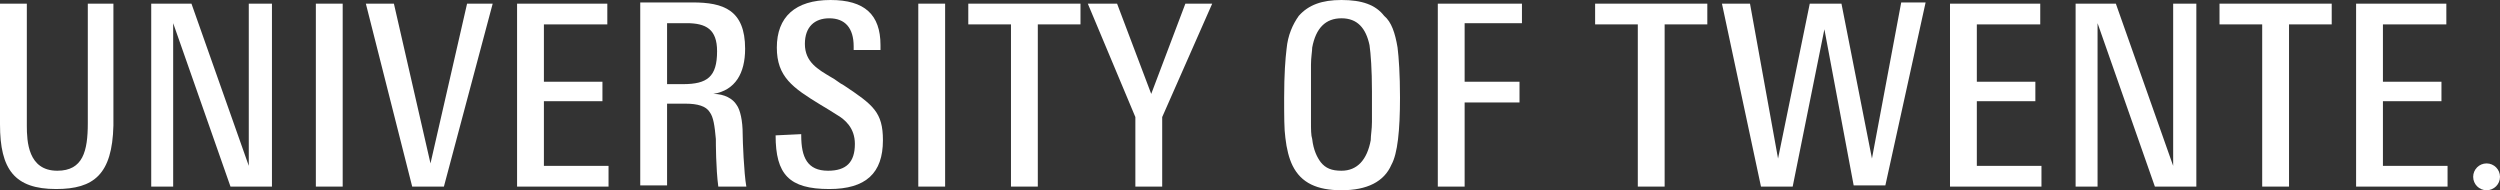 <?xml version="1.0" encoding="utf-8"?>
<!-- Generator: Adobe Illustrator 18.1.1, SVG Export Plug-In . SVG Version: 6.00 Build 0)  -->
<svg version="1.1" id="Layer_1" xmlns="http://www.w3.org/2000/svg" xmlns:xlink="http://www.w3.org/1999/xlink" x="0px" y="0px"
	 viewBox="0 0 205 15.6" enable-background="new 0 0 205 15.6" xml:space="preserve">
<rect x="0" y="0" width="205" height="15.6" fill="#333333" stroke="none"/>
<path fill="#FFFFFF" d="M4.7,14c-2.4,0-2.5-2.4-2.5-3.7v-10H0v9.9c0,3.7,1.2,5.3,4.6,5.3c3.1,0,4.6-1.2,4.7-5.2V0.3H7.2v9.8
	C7.2,12.4,6.8,14,4.7,14z"/>
<path fill="#FFFFFF" d="M22.3,15.3v-15h-1.9v13.3L15.7,0.3h-3.3v15h1.8V1.9l4.7,13.4H22.3z"/>
<path fill="#FFFFFF" d="M180.1,15.3v-15h-1.9v13.3l-4.7-13.3h-3.3v15h1.8V1.9l4.7,13.4H180.1z"/>
<path fill="#FFFFFF" d="M28.1,15.3v-15h-2.2v15L28.1,15.3z"/>
<path fill="#FFFFFF" d="M77.5,15.3v-15h-2.2v15L77.5,15.3z"/>
<path fill="#FFFFFF" d="M35.3,13.4L32.3,0.3H30l3.8,15h2.6l4-15h-2.1L35.3,13.4z"/>
<path fill="#FFFFFF" d="M167.4,13.6h-5.3V8.3h4.8V6.7h-4.8V2h5.2V0.3h-7.4v15h7.5V13.6z"/>
<path fill="#FFFFFF" d="M200.7,13.6h-5.3V8.3h4.8V6.7h-4.8V2h5.2V0.3h-7.4v15h7.5V13.6z"/>
<path fill="#FFFFFF" d="M58.2,9.2c0.3,0.4,0.4,1.1,0.5,2.2c0,0.3,0,2.4,0.2,3.9h2.3c-0.2-1.1-0.3-3.8-0.3-4.3c0-1.1-0.2-2-0.5-2.4
	c-0.3-0.5-1-0.9-1.9-0.9C60.3,7.4,61.1,6,61.1,4c0-3.2-1.8-3.8-4.3-3.8h-4.3v15h2.2V8.5h1.5C57.2,8.5,57.9,8.7,58.2,9.2z M58.8,4.2
	c0,2.1-0.8,2.7-2.8,2.7h-1.3v-5h1.6C57.9,1.9,58.8,2.4,58.8,4.2z"/>
<path fill="#FFFFFF" d="M63.6,11.1c0,3.2,1.1,4.4,4.4,4.4c3,0,4.4-1.3,4.4-4c0-2.3-0.8-2.9-3.2-4.5c-0.4-0.2-0.7-0.5-1.1-0.7
	c-1-0.6-2.1-1.2-2.1-2.7c0-1.4,0.8-2.1,2-2.1c1.3,0,2,0.8,2,2.3v0.3h2.2V3.7c0-2.5-1.3-3.7-4.1-3.7c-2.9,0-4.4,1.4-4.4,3.9
	c0,2.4,1.3,3.3,3.6,4.7c0.5,0.3,1,0.6,1.3,0.8c0.7,0.4,1.5,1.1,1.5,2.4c0,1.5-0.7,2.2-2.2,2.2c-1.7,0-2.2-1.1-2.2-2.9V11L63.6,11.1
	L63.6,11.1z"/>
<path fill="#FFFFFF" d="M82.9,2v13.3h2.2V2l3.5,0V0.3h-9.2V2H82.9z M134.3,2v13.3h2.2V2l3.5,0V0.3h-9.2V2H134.3z M185.5,2v13.3h2.2
	V2l3.5,0V0.3H182V2H185.5z"/>
<path fill="#FFFFFF" d="M149.6,2.4l2.4,12.8h2.6l3.3-15h-2L153.5,13L151,0.3h-2.6L145.8,13l-2.3-12.7h-2.3l3.2,15h2.6L149.6,2.4z"/>
<circle fill="#FFFFFF" cx="203.9" cy="14.5" r="1.1"/>
<path fill="#FFFFFF" d="M93.1,9.6v5.7h2.2V9.6l4.1-9.3h-2.2l-2.8,7.4l-2.8-7.4h-2.4L93.1,9.6L93.1,9.6z"/>
<path fill="#FFFFFF" d="M106.5,1.3C106,2,105.6,2.9,105.5,4l0,0c-0.1,0.8-0.2,2.1-0.2,4l0,0c0,1.5,0,2.6,0.1,3.3l0,0
	c0.1,0.9,0.3,1.7,0.6,2.3l0,0c0.7,1.4,2,2,4,2l0,0c2.1,0,3.5-0.7,4.1-2.1l0,0c0.5-0.9,0.7-2.8,0.7-5.5l0,0c0-1.9-0.1-3.3-0.2-4.1
	l0,0c-0.2-1.2-0.5-2.1-1.1-2.6l0,0C112.8,0.4,111.7,0,110,0l0,0C108.4,0,107.3,0.4,106.5,1.3L106.5,1.3z M110,14
	c-0.8,0-1.3-0.2-1.7-0.7l0,0c-0.3-0.4-0.6-1-0.7-1.9l0,0c-0.1-0.3-0.1-0.8-0.1-1.4l0,0c0-0.6,0-1.4,0-2.3l0,0c0-1,0-1.8,0-2.4l0,0
	c0-0.6,0.1-1.1,0.1-1.4l0,0c0.3-1.6,1.1-2.4,2.4-2.4l0,0c1.3,0,2,0.8,2.3,2.2l0,0c0.1,0.7,0.2,2,0.2,3.8l0,0c0,1,0,1.8,0,2.5l0,0
	c0,0.6-0.1,1.1-0.1,1.5l0,0C112.1,13.1,111.3,14,110,14L110,14C110,14,110,14,110,14L110,14z"/>
<path fill="#FFFFFF" d="M117.9,15.3h2.2V8.4h4.5V6.7h-4.5V1.9h4.7V0.3h-6.9V15.3L117.9,15.3z"/>
<path fill="#FFFFFF" d="M49.9,13.6h-5.3V8.3h4.8V6.7h-4.8V2h5.2V0.3h-7.4v15h7.5V13.6z"/>
<g>
</g>
<g>
</g>
<g>
</g>
<g>
</g>
<g>
</g>
<g>
</g>
<g>
</g>
<g>
</g>
<g>
</g>
<g>
</g>
<g>
</g>
<g>
</g>
<g>
</g>
<g>
</g>
<g>
</g>
</svg>
